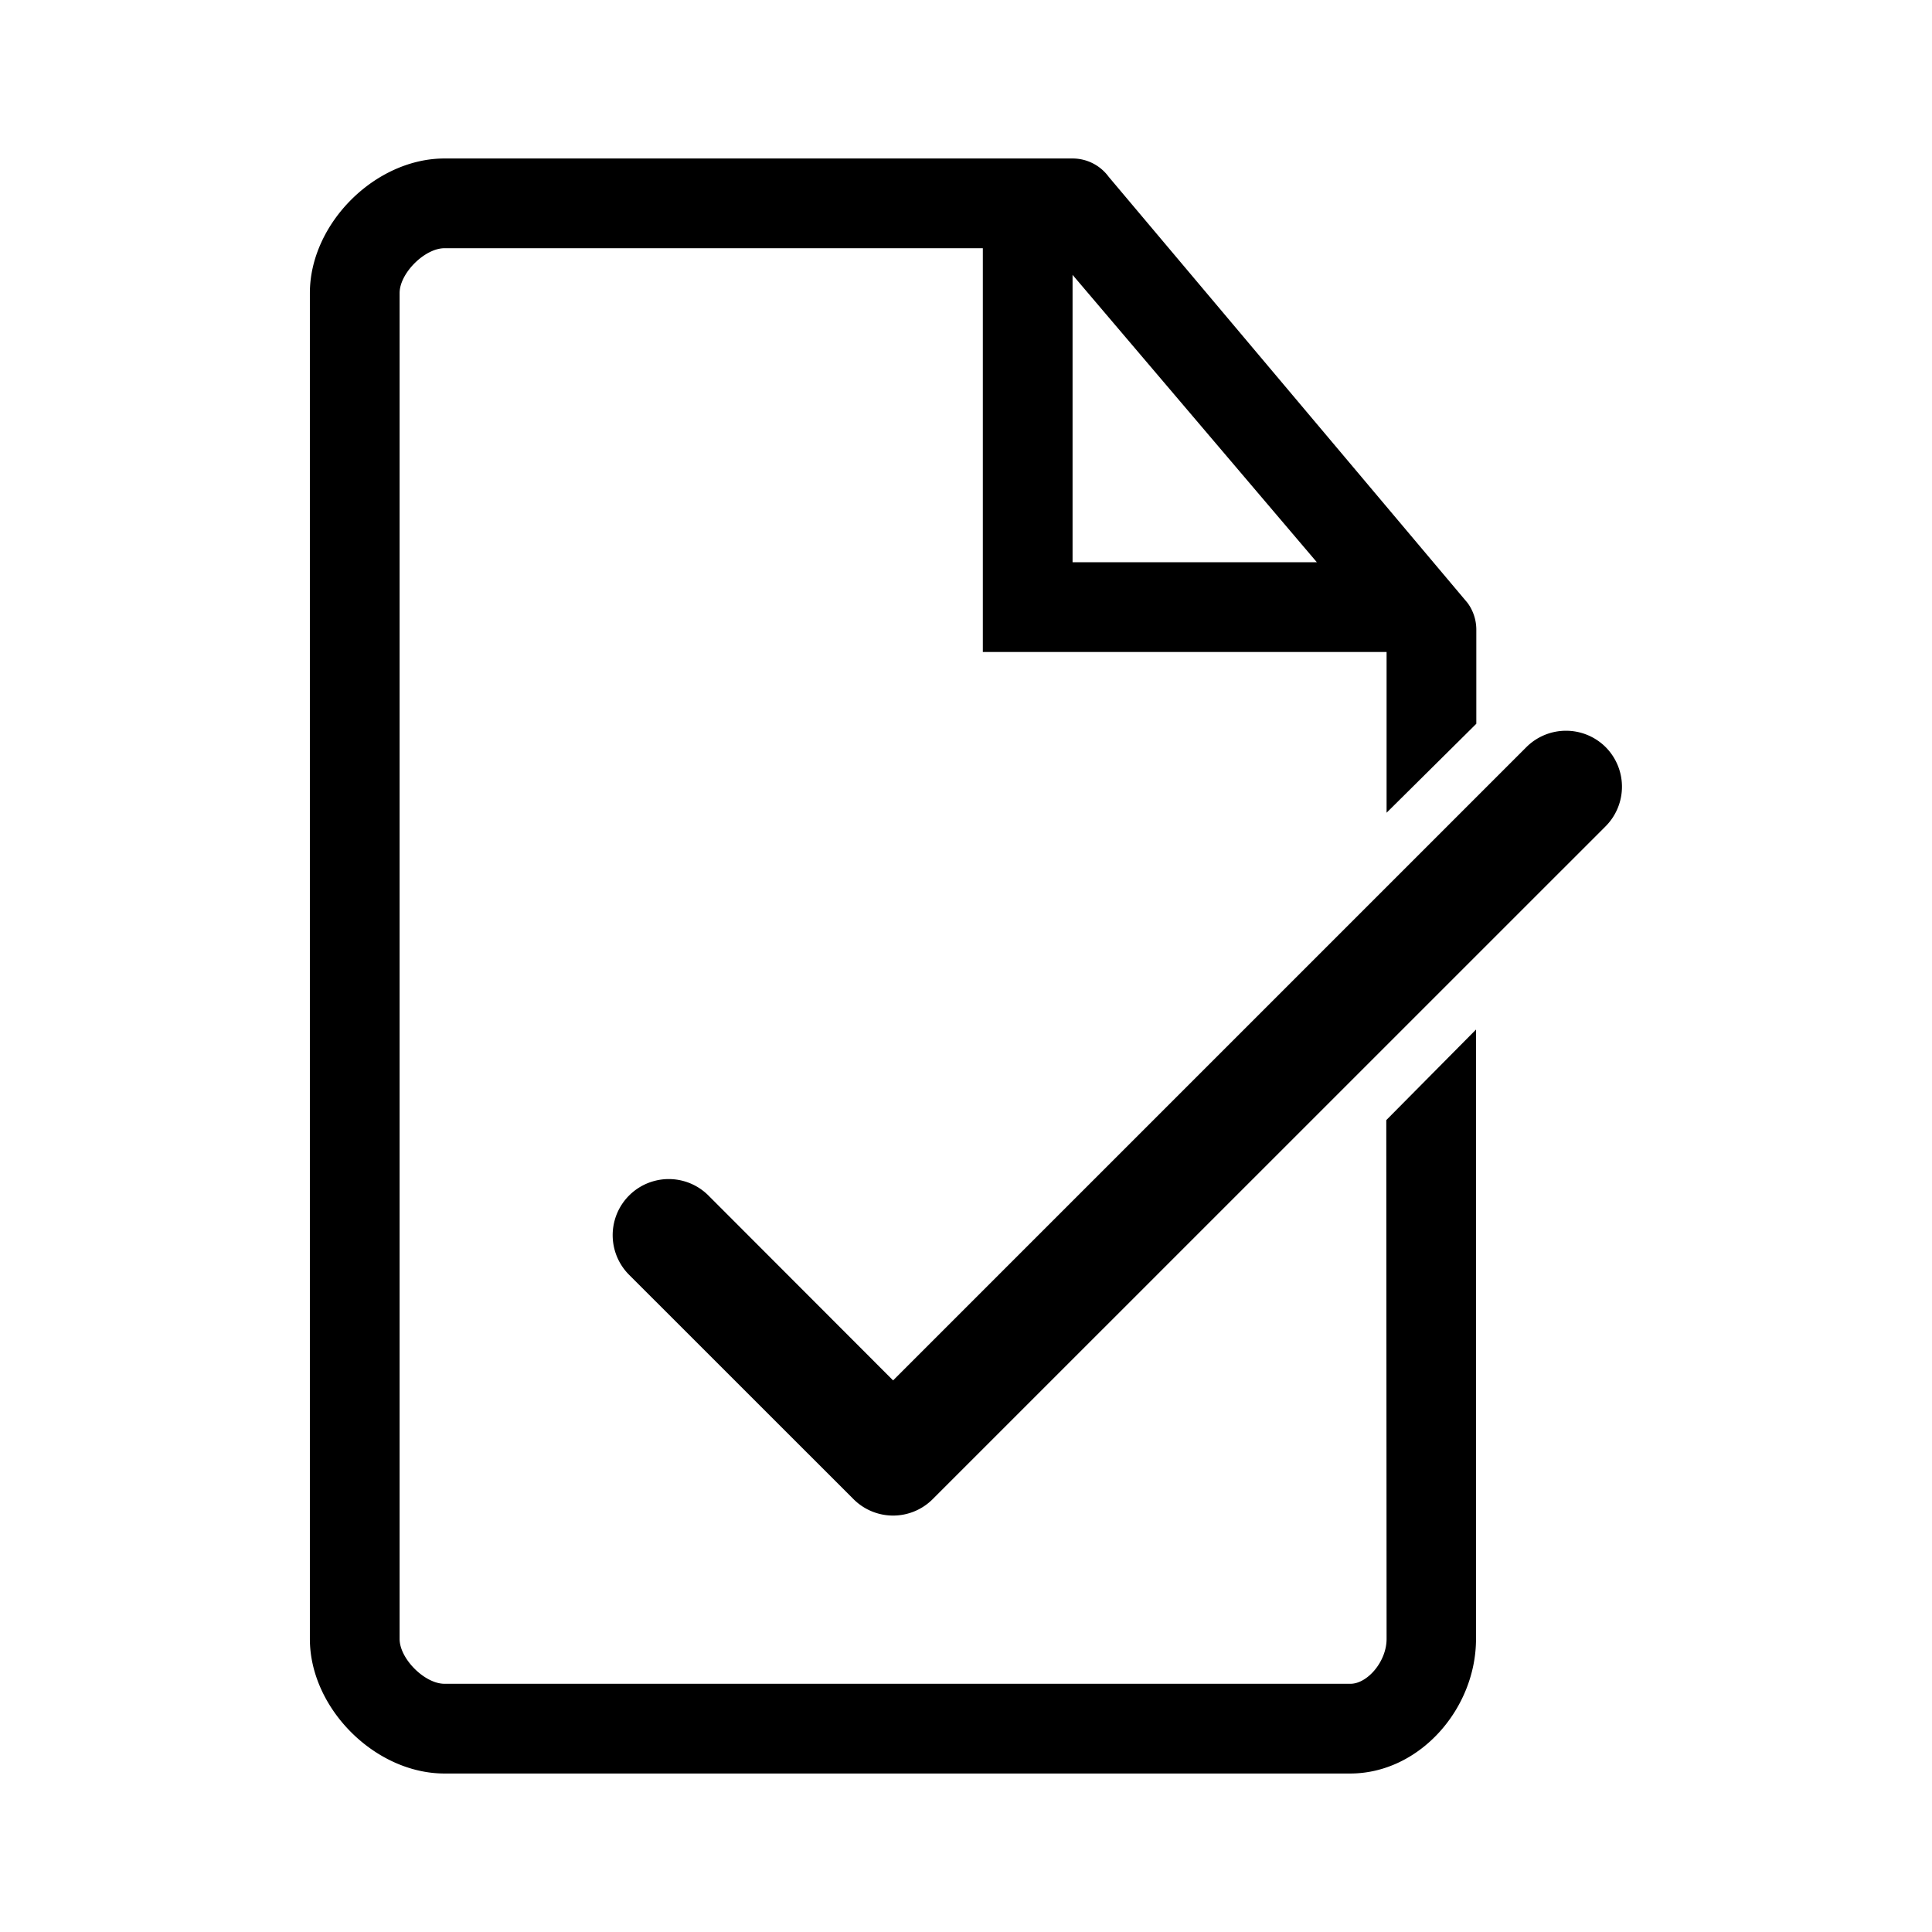 <svg xmlns="http://www.w3.org/2000/svg" width="256" height="256" viewBox="0 0 256 256">
  <title></title>
  <g>
    <path d="M212.76,99a7.44,7.44,0,0,0-10.51,0l-83.91,83.91L93.87,158.41a7.43,7.43,0,0,0-10.51,10.51l29.73,29.72a7.41,7.41,0,0,0,10.5,0l89.17-89.16A7.44,7.44,0,0,0,212.76,99Z"/>
    <path d="M183.73,217.17c0,3-2.55,5.94-4.79,5.94H58.9c-2.63,0-5.95-3.32-5.95-5.94V38.83c0-2.62,3.32-5.94,5.95-5.94h71.33v53.5h53.5v21.3L195.62,95.9V83.42a6,6,0,0,0-1.16-3.53L146.9,23.42A5.93,5.93,0,0,0,142.12,21H58.9c-9.2,0-17.84,8.64-17.84,17.83V217.17c0,9.19,8.64,17.83,17.84,17.83h120c9.2,0,16.68-8.59,16.68-17.83V136.42l-11.89,12ZM174.49,74.5H142.12V36.42Z"/>
  </g>
</svg>

